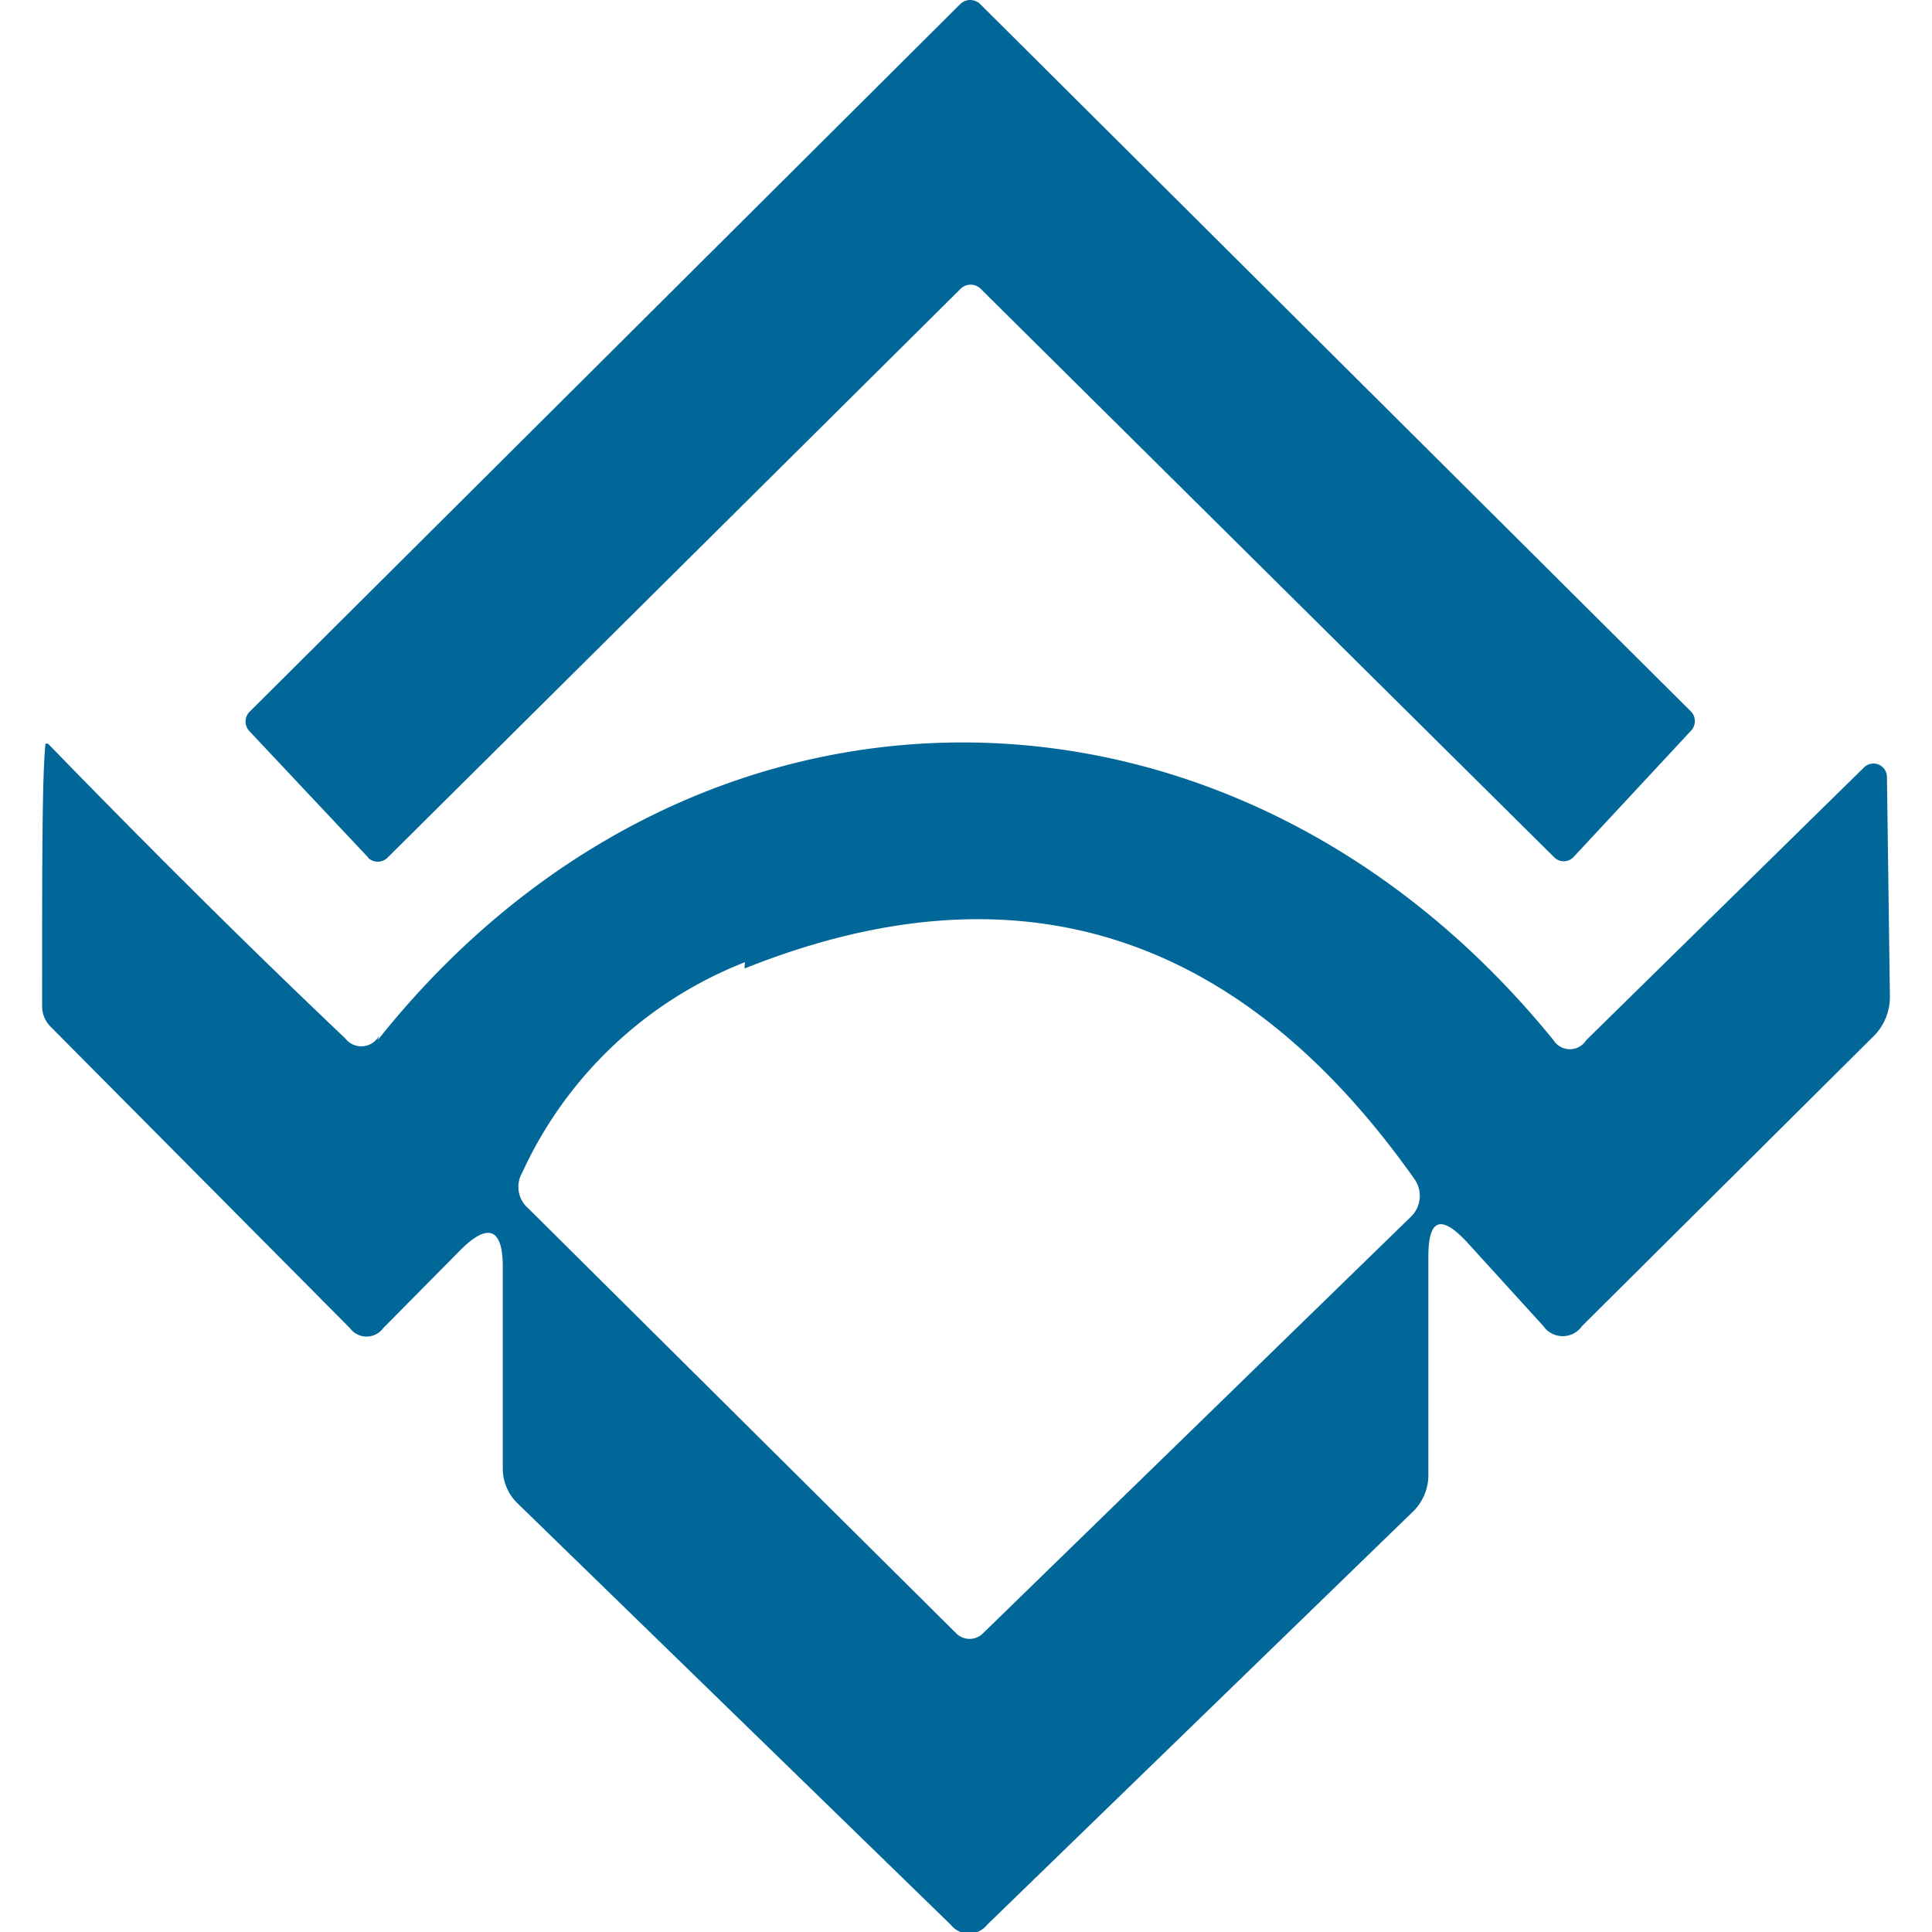 <svg xmlns="http://www.w3.org/2000/svg" viewBox="0 0 45.88 45.88"><path fill="#016799" d="m8.74 20.36-2.82-3a.33.33 0 0 1 0-.45L22.81.09a.34.34 0 0 1 .46 0L40.16 16.9a.33.33 0 0 1 0 .45l-2.79 3a.32.32 0 0 1-.47 0L23.28 6.85a.34.34 0 0 0-.46 0L9.2 20.37a.33.33 0 0 1-.46 0ZM9 24.6a.48.48 0 0 1-.8.06q-3.31-3.14-7.06-7h-.06C1 18.43 1 20.48 1 23.89a.69.69 0 0 0 .21.5l7.1 7.15a.49.49 0 0 0 .79 0l1.84-1.86c.65-.65 1-.51 1 .4v4.77a1.15 1.15 0 0 0 .36.86l10.28 10a.55.55 0 0 0 .86 0l10.09-9.79a1.21 1.21 0 0 0 .39-.91v-5.17c0-.9.3-1 .91-.35l1.82 2a.56.56 0 0 0 .92 0l6.89-6.85a1.32 1.32 0 0 0 .42-1l-.07-5.2a.32.32 0 0 0-.54-.22l-6.6 6.48a.46.46 0 0 1-.78 0c-7.61-9.37-20.38-9.48-27.92 0m8.71-1.7q9.65-3.86 15.91 5a.69.69 0 0 1-.08.89L23.33 38.8a.45.45 0 0 1-.61 0L12.54 28.69a.67.67 0 0 1-.14-.84 9.71 9.71 0 0 1 5.29-5Z"/></svg>
